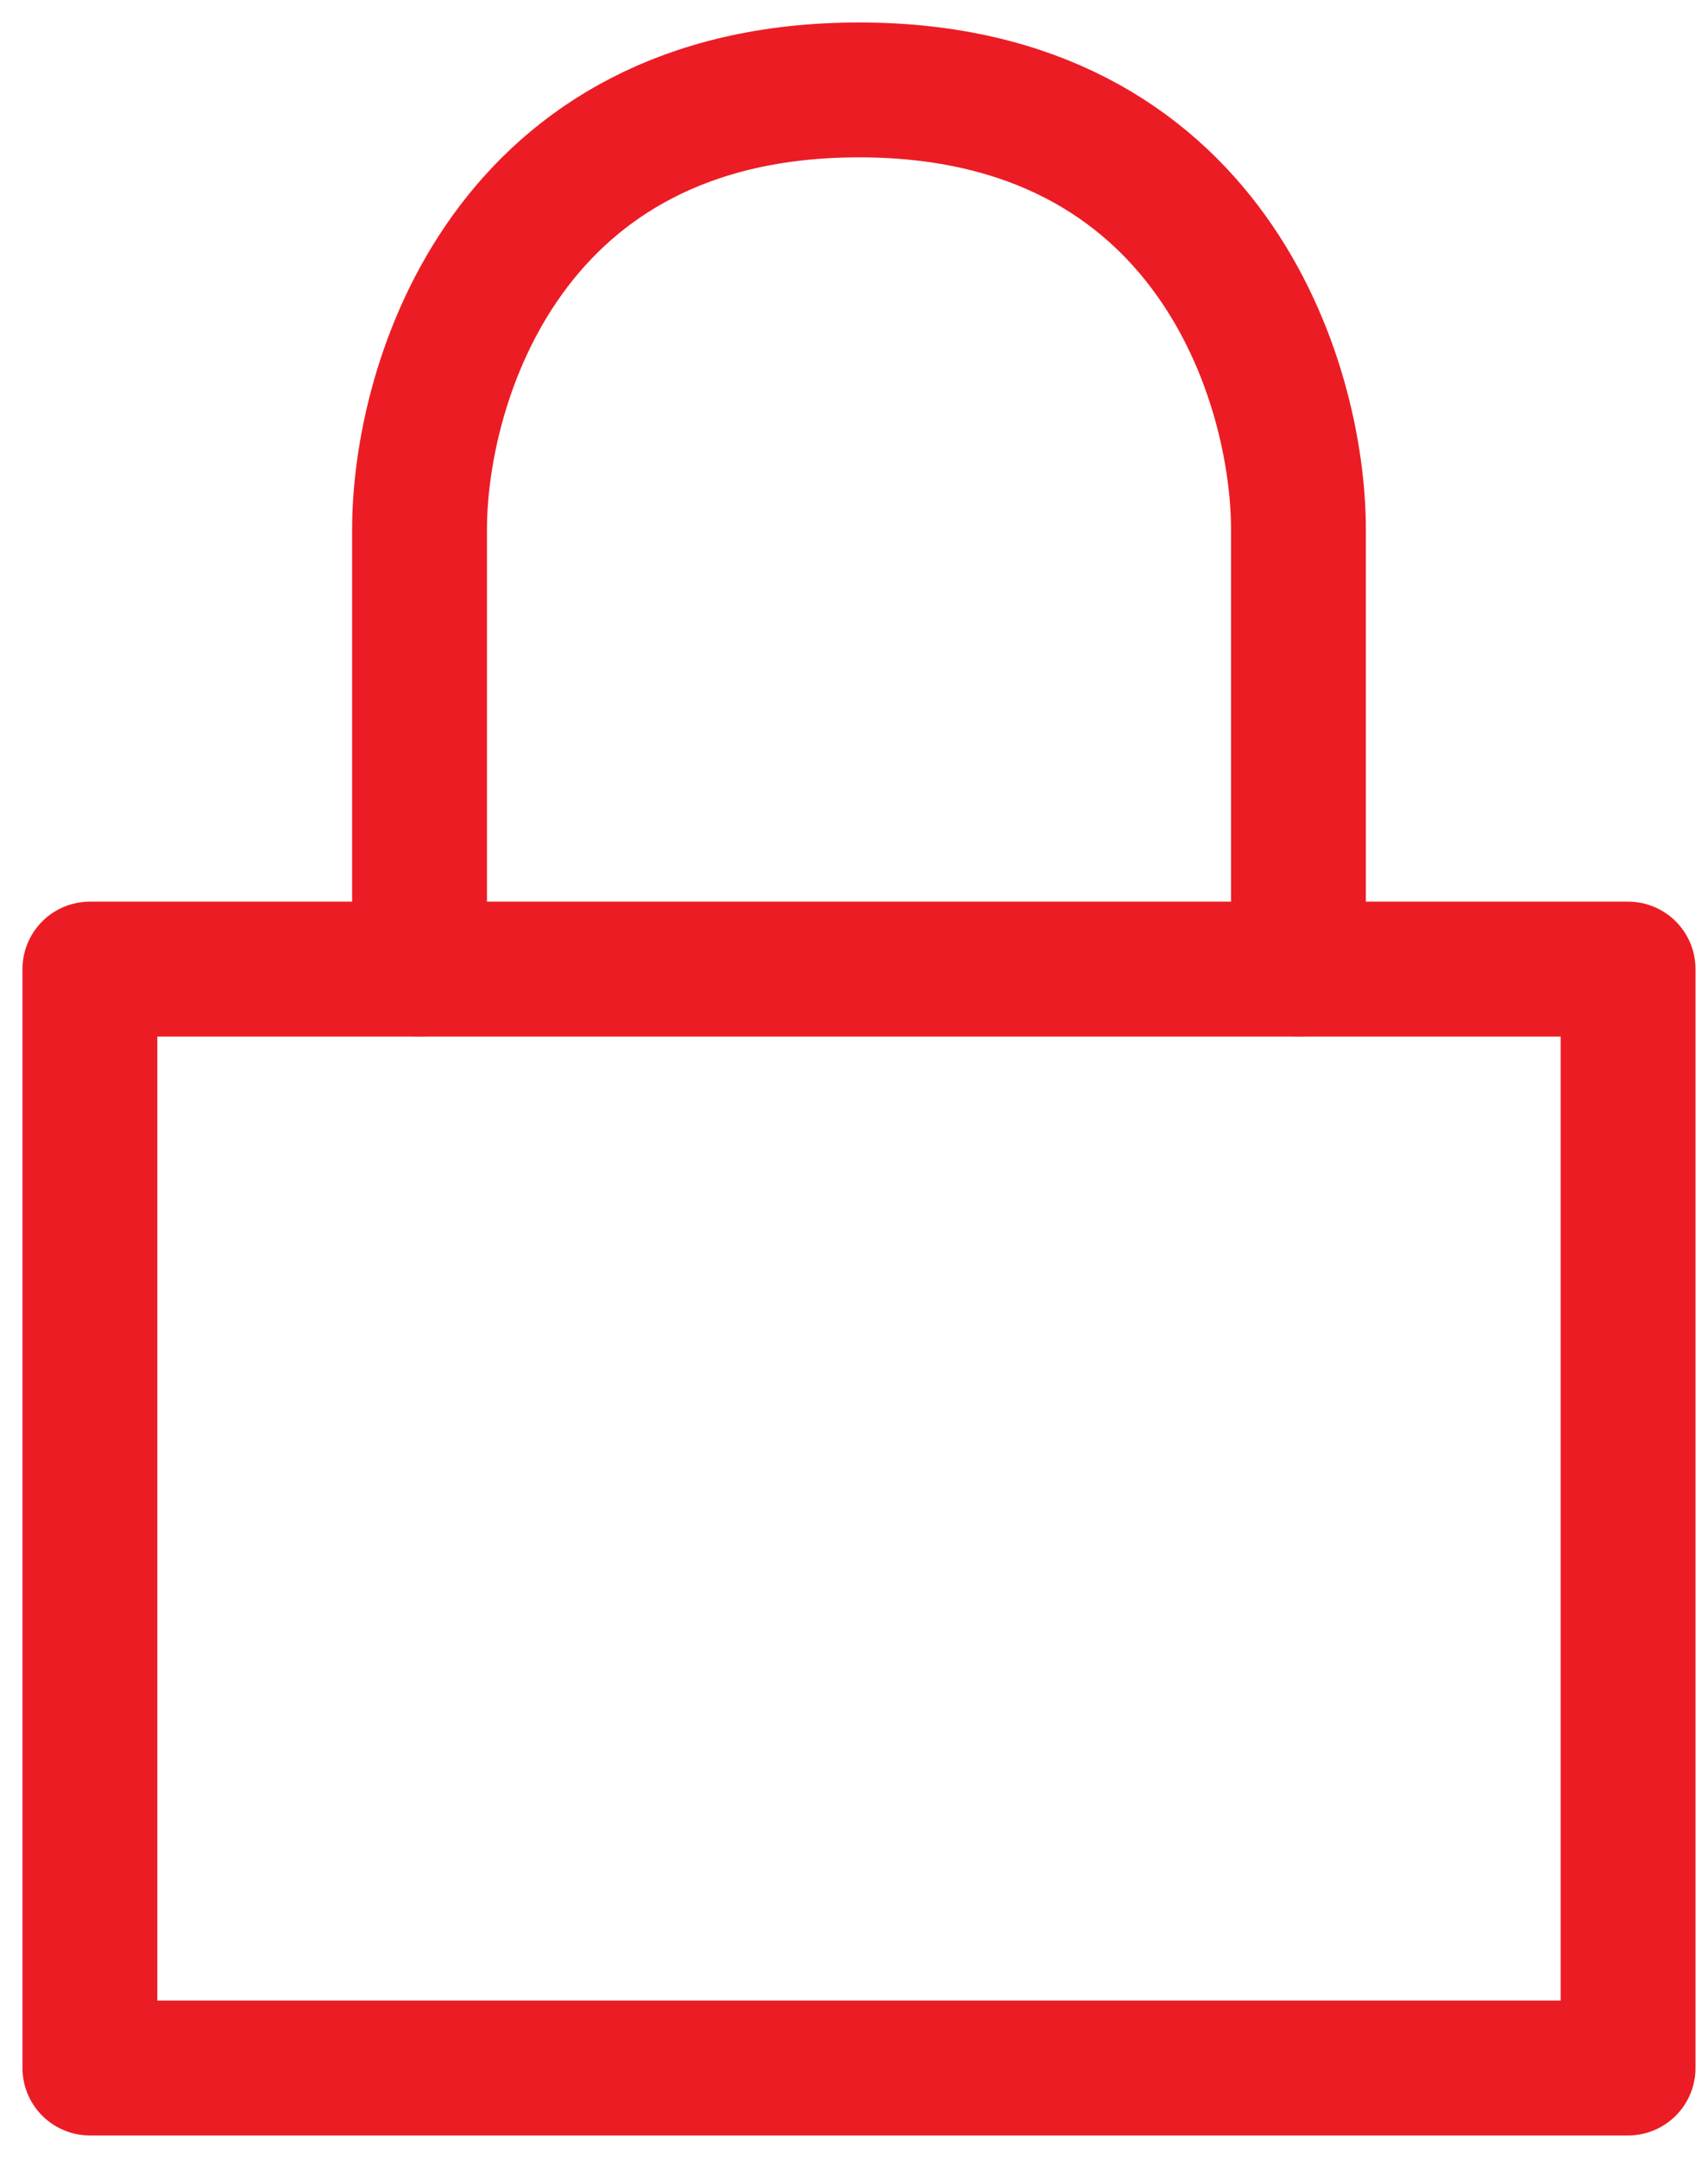 <svg width="19" height="24" viewBox="0 0 19 24" fill="none" xmlns="http://www.w3.org/2000/svg">
<path d="M4.667 10.778V5.889C4.667 4.259 5.644 1 9.556 1C13.467 1 14.444 4.259 14.444 5.889V10.778" stroke="#EC1C24" stroke-width="1.5" stroke-linecap="round" stroke-linejoin="round"/>
<path d="M18.111 23H1V10.778H4.667H14.444H18.111V23Z" stroke="#EC1C24" stroke-width="1.5" stroke-linecap="round" stroke-linejoin="round"/>
</svg>
